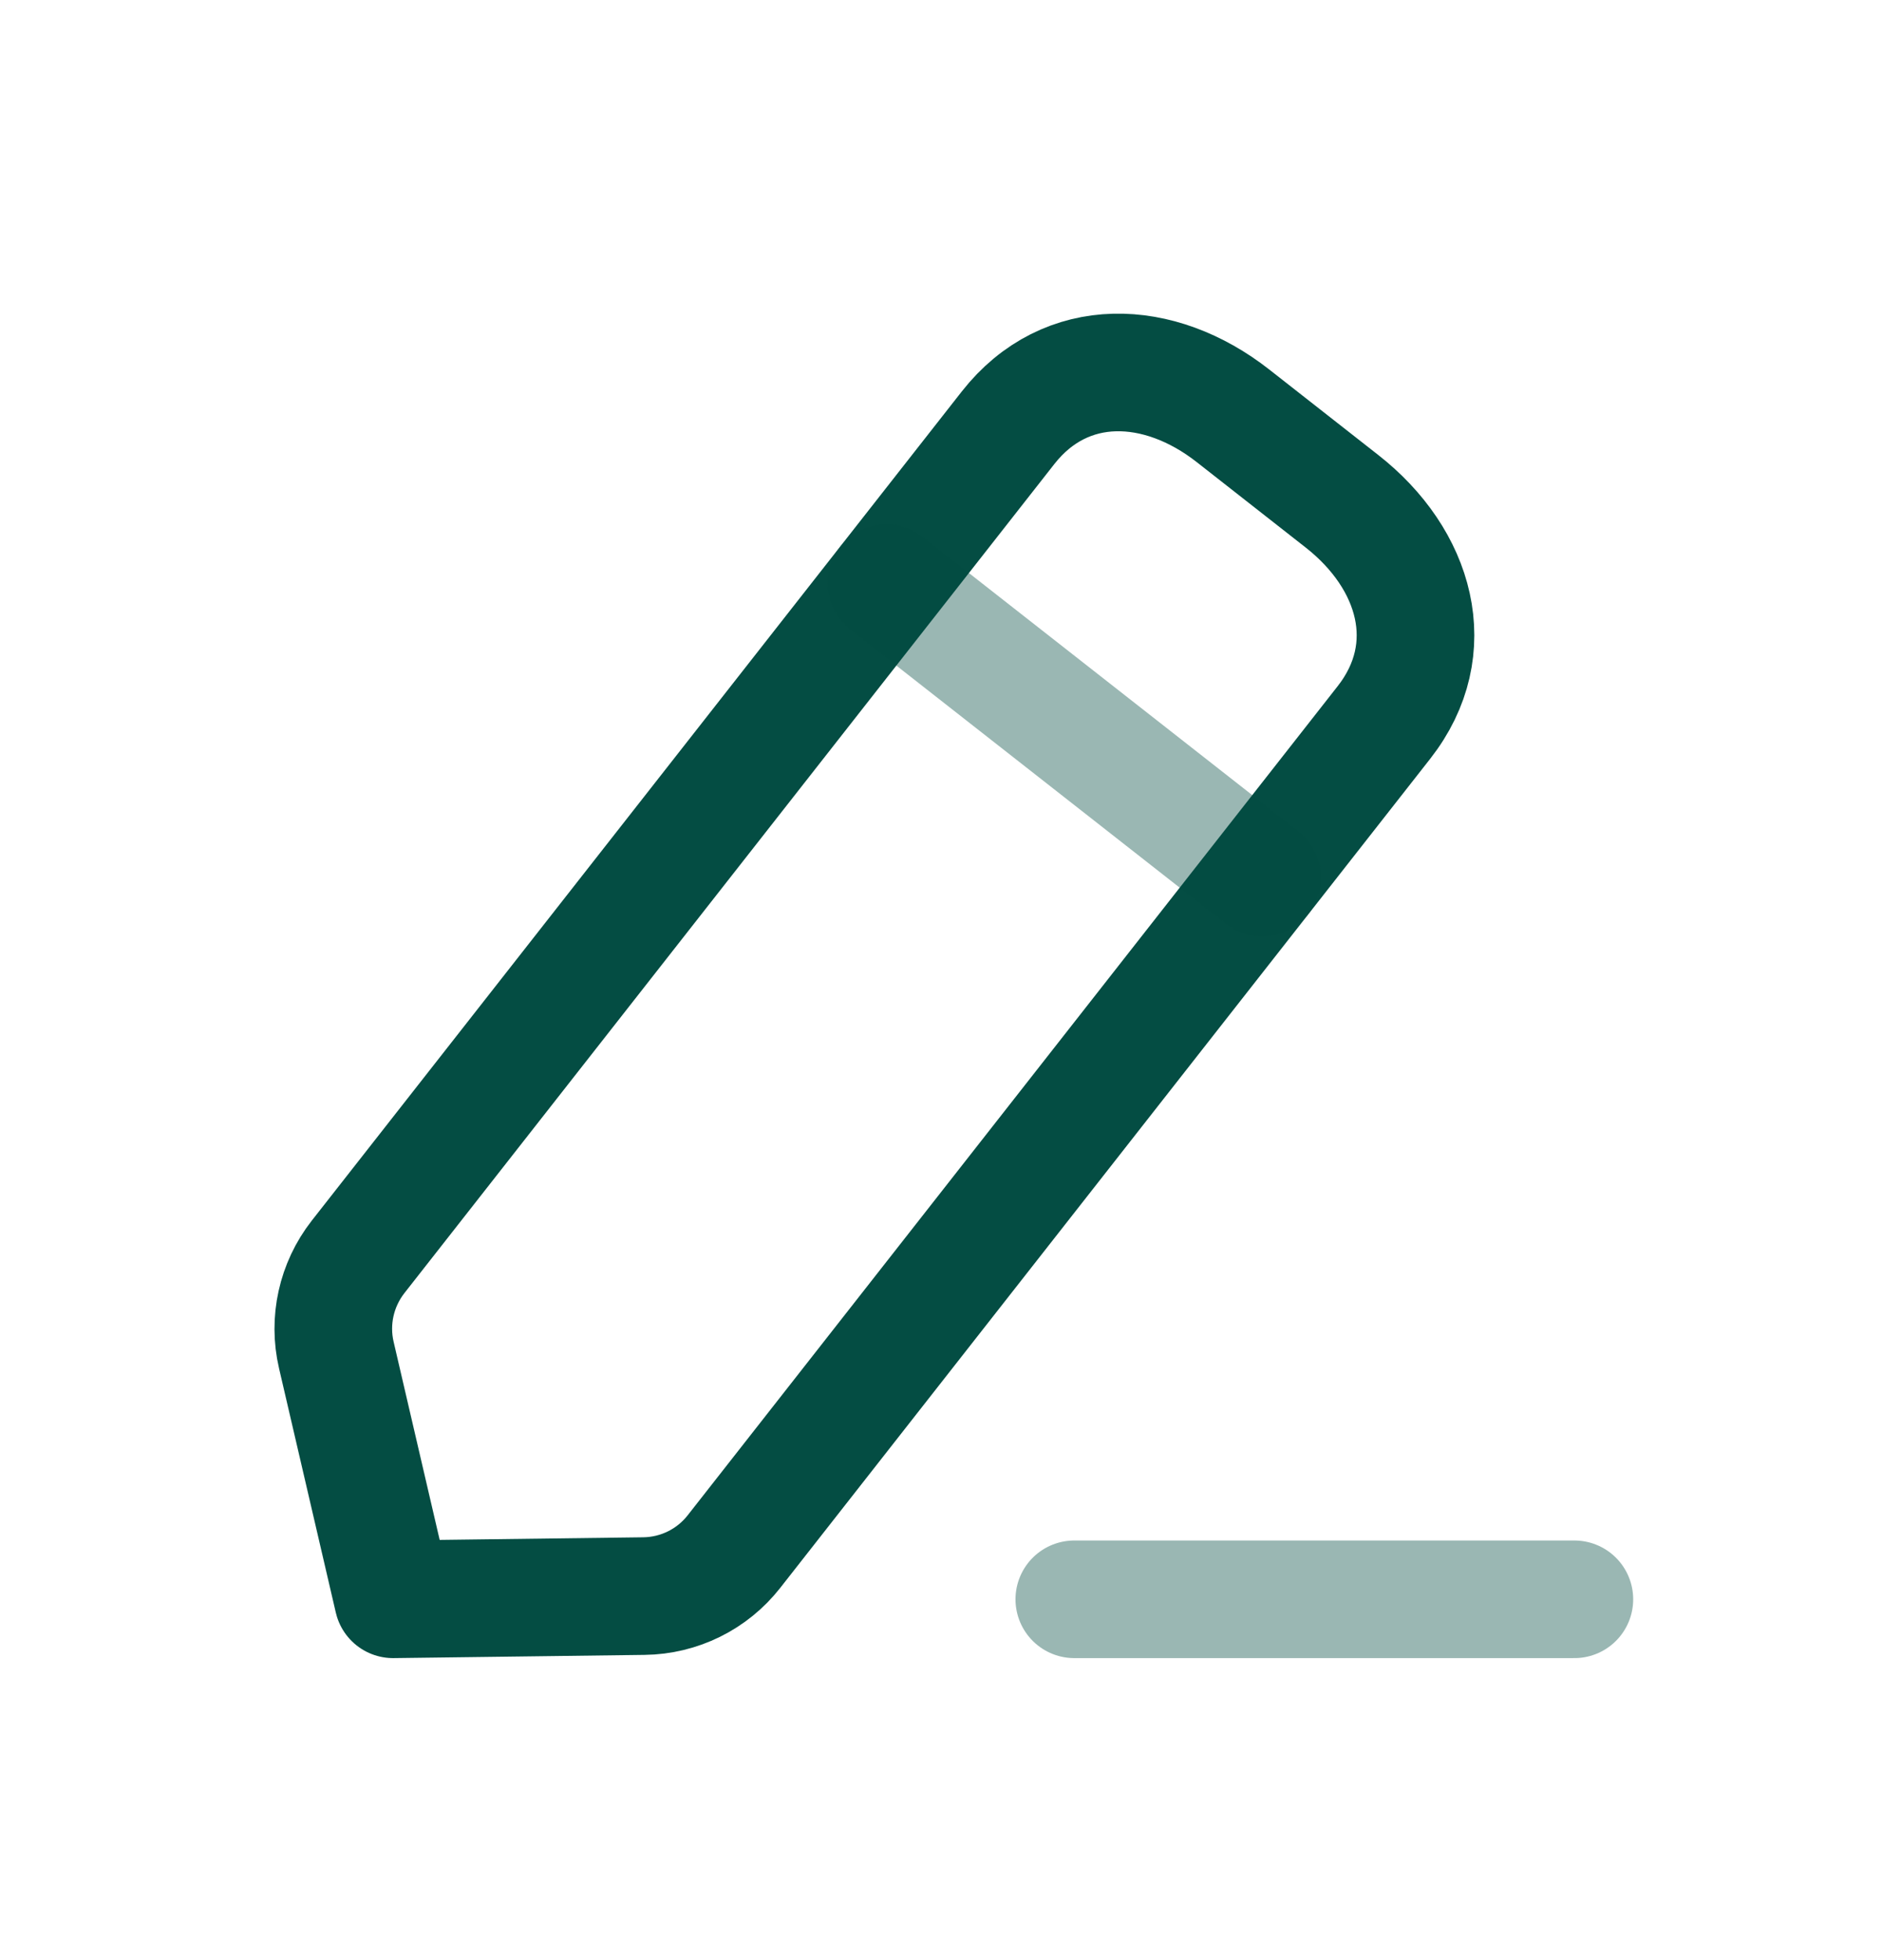 <svg width="24" height="25" viewBox="0 0 24 25" fill="none" xmlns="http://www.w3.org/2000/svg">
<path opacity="0.4" d="M13.7 20.398H20.077" stroke="#044D43" stroke-width="1.5" stroke-linecap="round" stroke-linejoin="round"/>
<path fill-rule="evenodd" clip-rule="evenodd" d="M12.855 5.456C13.592 4.517 14.783 4.566 15.723 5.303L17.113 6.393C18.053 7.13 18.386 8.273 17.649 9.214L9.36 19.789C9.083 20.143 8.66 20.352 8.21 20.357L5.013 20.398L4.289 17.283C4.187 16.846 4.289 16.386 4.566 16.031L12.855 5.456Z" stroke="#044D43" stroke-width="1.5" stroke-linecap="round" stroke-linejoin="round"/>
<path opacity="0.4" d="M11.303 7.436L16.097 11.194" stroke="#044D43" stroke-width="1.5" stroke-linecap="round" stroke-linejoin="round"/>
</svg>
